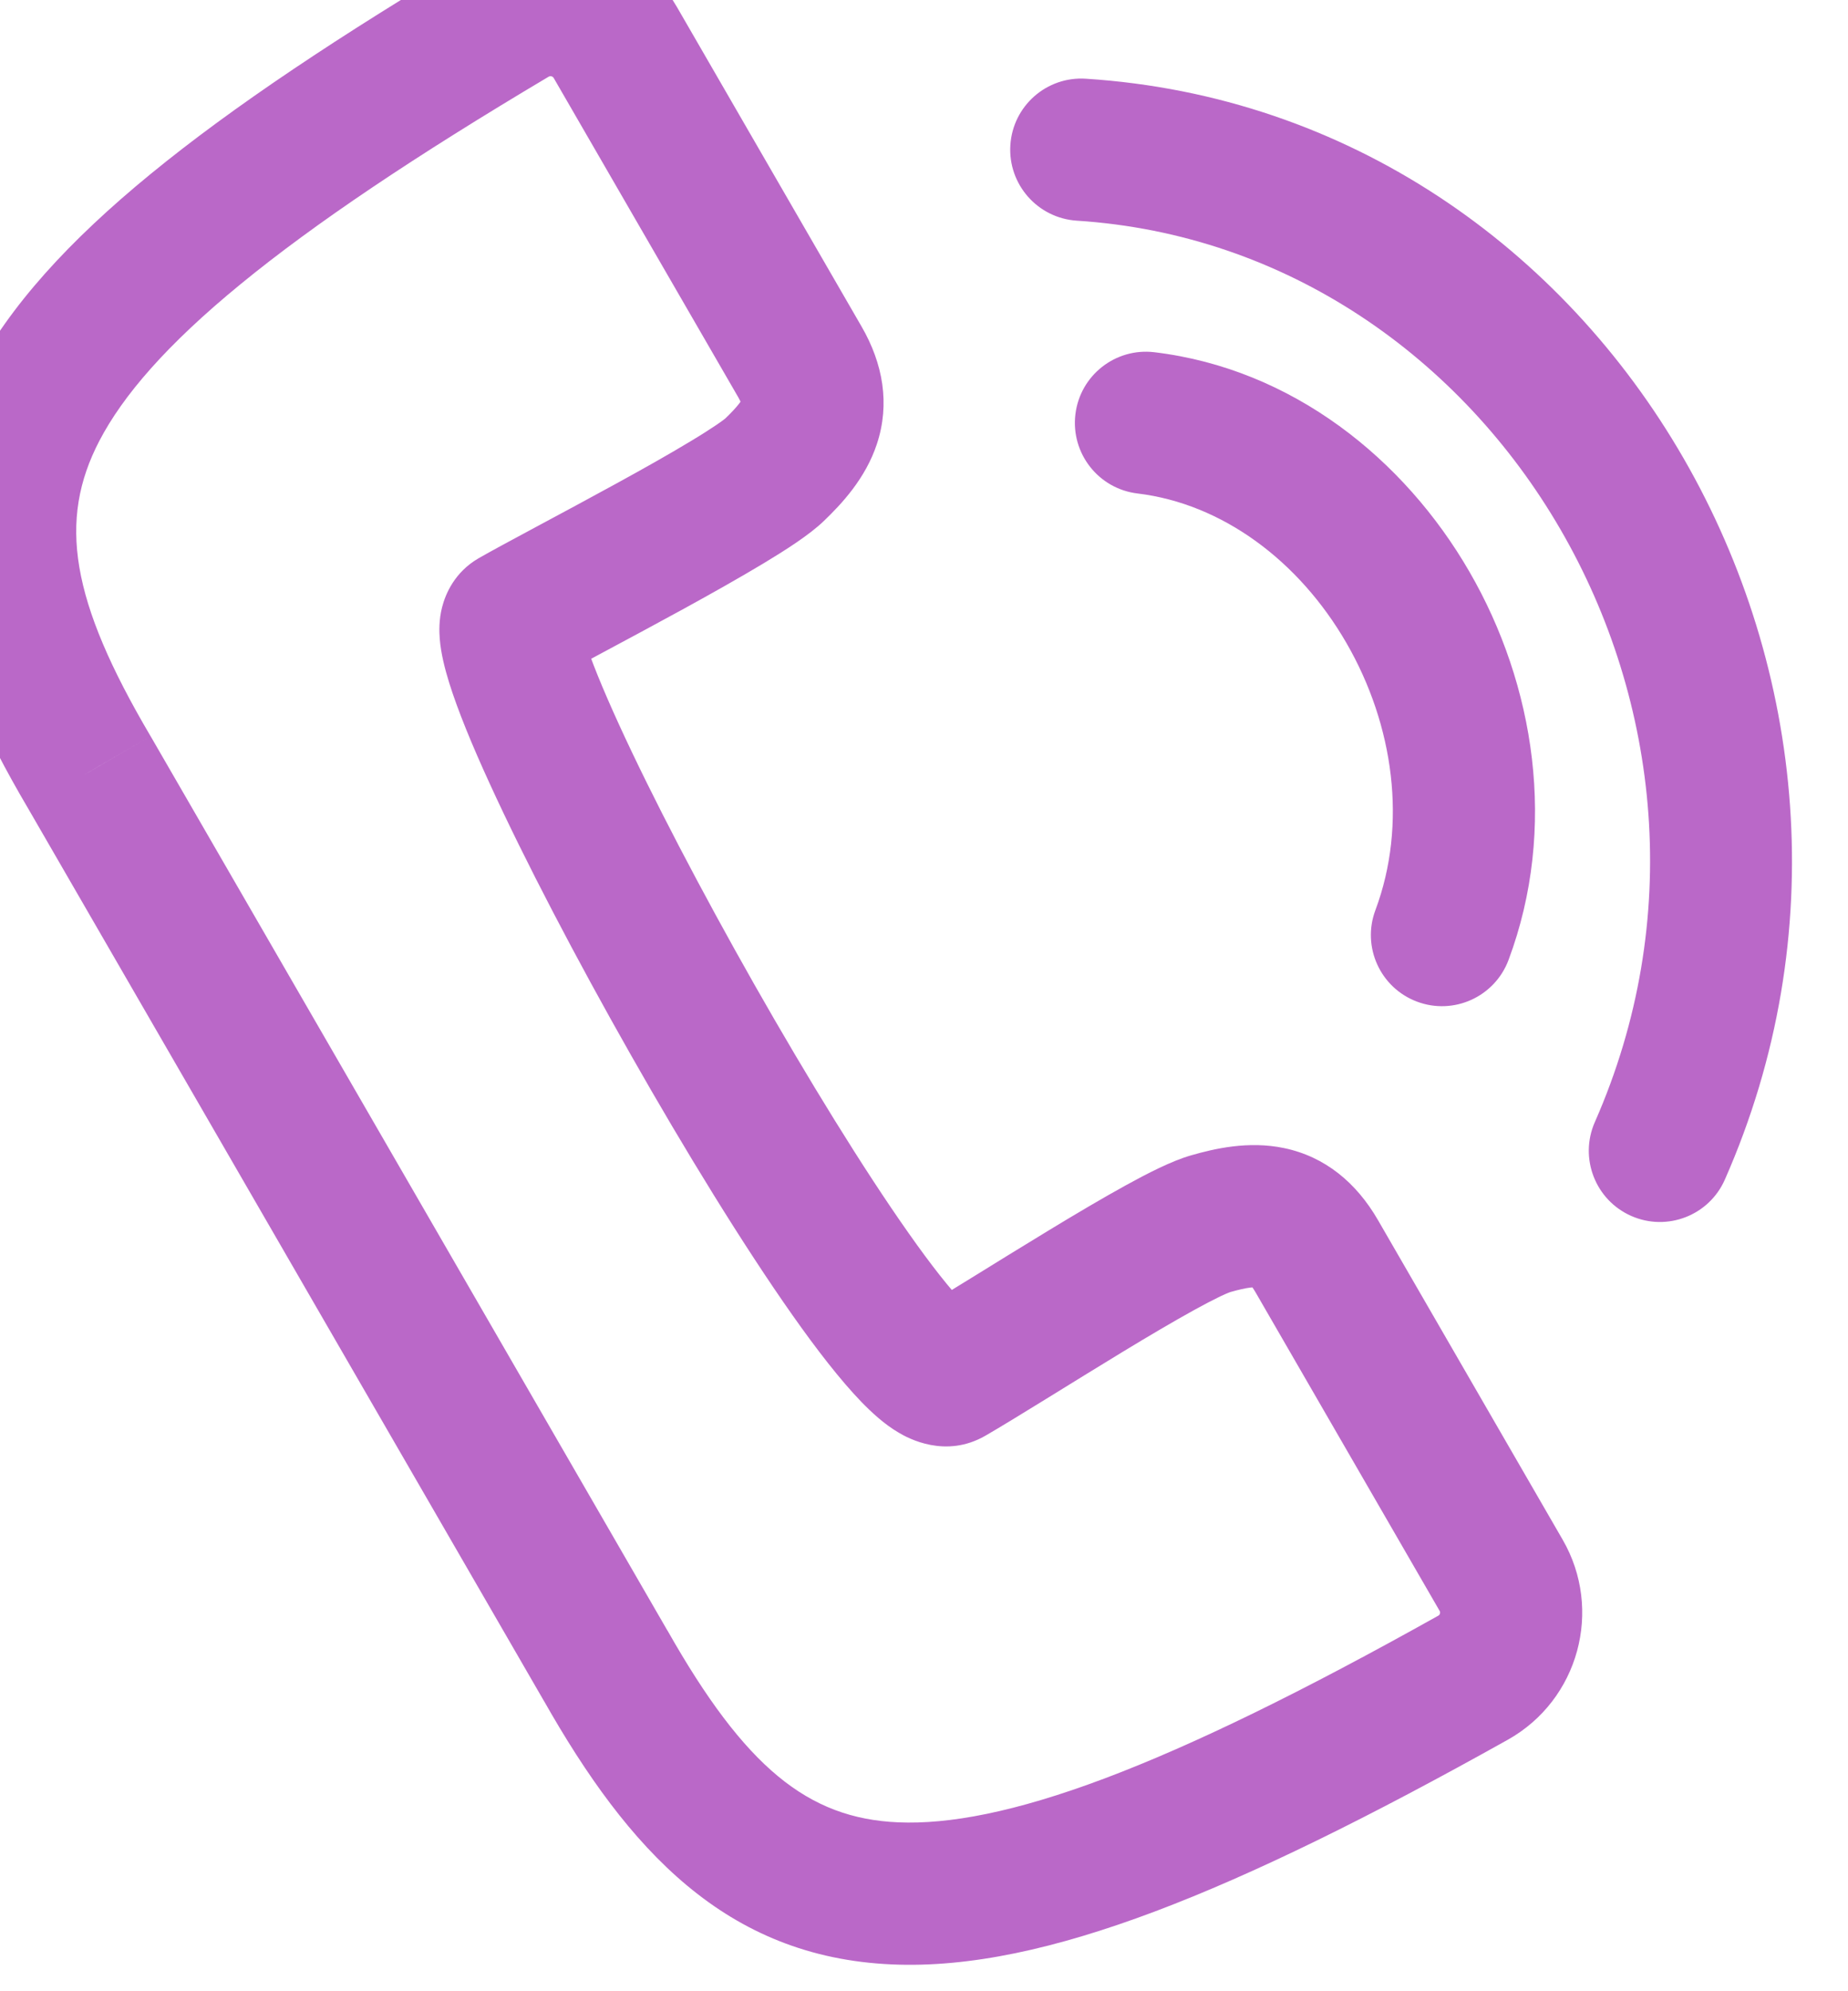 <svg width="26" height="28" viewBox="0 0 26 28" fill="none" xmlns="http://www.w3.org/2000/svg" xmlns:xlink="http://www.w3.org/1999/xlink">
<path d="M15.277,1.107C14.726,1.071 14.25,1.489 14.215,2.041C14.18,2.592 14.598,3.067 15.149,3.103L15.277,1.107ZM22.438,15.779C22.216,16.285 22.445,16.875 22.95,17.098C23.455,17.321 24.046,17.092 24.268,16.586L22.438,15.779ZM16.242,4.953C15.694,4.887 15.196,5.278 15.13,5.826C15.064,6.375 15.455,6.873 16.003,6.939L16.242,4.953ZM19.351,12.798C19.157,13.315 19.42,13.892 19.937,14.085C20.454,14.279 21.03,14.016 21.224,13.499L19.351,12.798ZM11.255,5.089L10.389,5.59L10.389,5.59L11.255,5.089ZM8.657,0.597L9.523,0.097L8.657,0.597ZM7.209,0.218L6.699,-0.641L6.699,-0.641L7.209,0.218ZM1.254,10.854L2.12,10.354L2.115,10.346L1.254,10.854ZM10.901,6.603L11.595,7.322L10.901,6.603ZM18.522,17.658L17.657,18.159L17.657,18.159L18.522,17.658ZM21.12,22.15L21.985,21.65L21.985,21.65L21.12,22.15ZM20.724,23.591L21.213,24.464L21.213,24.464L20.724,23.591ZM8.522,23.423L9.392,22.93L9.387,22.923L8.522,23.423ZM17.033,17.207L17.308,18.169L17.033,17.207ZM15.149,3.103C21.065,3.482 24.952,10.077 22.438,15.779L24.268,16.586C27.303,9.704 22.679,1.582 15.277,1.107L15.149,3.103ZM16.003,6.939C17.195,7.082 18.274,7.884 18.943,9.041C19.611,10.197 19.802,11.592 19.351,12.798L21.224,13.499C21.917,11.645 21.592,9.626 20.674,8.04C19.758,6.455 18.182,5.186 16.242,4.953L16.003,6.939ZM12.12,4.589L9.523,0.097L7.791,1.098L10.389,5.59L12.12,4.589ZM6.699,-0.641C4.786,0.494 3.272,1.503 2.12,2.446C0.972,3.386 0.131,4.304 -0.374,5.272C-1.456,7.347 -0.827,9.293 0.392,11.362L2.115,10.346C0.994,8.444 0.813,7.321 1.399,6.197C1.729,5.565 2.342,4.849 3.387,3.994C4.427,3.142 5.844,2.192 7.72,1.078L6.699,-0.641ZM9.523,0.097C8.953,-0.889 7.683,-1.226 6.699,-0.641L7.72,1.078C7.727,1.074 7.733,1.073 7.738,1.072C7.743,1.071 7.751,1.071 7.759,1.073C7.774,1.078 7.785,1.086 7.791,1.098L9.523,0.097ZM10.389,5.59C10.433,5.667 10.434,5.695 10.432,5.681C10.429,5.662 10.432,5.636 10.438,5.617C10.442,5.606 10.439,5.623 10.401,5.673C10.361,5.725 10.301,5.792 10.206,5.883L11.595,7.322C11.837,7.089 12.177,6.731 12.338,6.241C12.523,5.678 12.424,5.113 12.12,4.589L10.389,5.59ZM10.206,5.883C10.214,5.876 10.183,5.905 10.078,5.976C9.985,6.039 9.863,6.117 9.714,6.206C9.418,6.385 9.049,6.593 8.663,6.804C7.923,7.21 7.068,7.658 6.732,7.851L7.731,9.584C8.052,9.399 8.806,9.007 9.625,8.558C10.018,8.342 10.415,8.119 10.747,7.919C11.042,7.741 11.388,7.523 11.595,7.322L10.206,5.883ZM17.657,18.159L20.254,22.651L21.985,21.65L19.388,17.158L17.657,18.159ZM20.236,22.719C18.332,23.784 16.8,24.534 15.541,25.008C14.277,25.483 13.349,25.656 12.635,25.625C11.365,25.57 10.481,24.85 9.392,22.93L7.652,23.916C8.837,26.006 10.209,27.521 12.549,27.623C13.64,27.671 14.856,27.402 16.245,26.88C17.64,26.355 19.271,25.55 21.213,24.464L20.236,22.719ZM20.254,22.651C20.261,22.662 20.263,22.675 20.259,22.689C20.257,22.697 20.254,22.703 20.25,22.707C20.247,22.711 20.243,22.715 20.236,22.719L21.213,24.464C22.212,23.905 22.556,22.636 21.985,21.65L20.254,22.651ZM19.388,17.158C19.085,16.633 18.645,16.265 18.066,16.144C17.562,16.039 17.082,16.153 16.758,16.246L17.308,18.169C17.434,18.133 17.522,18.114 17.587,18.106C17.65,18.098 17.667,18.104 17.656,18.102C17.637,18.098 17.613,18.087 17.598,18.075C17.588,18.067 17.612,18.082 17.657,18.159L19.388,17.158ZM16.758,16.246C16.483,16.324 16.133,16.506 15.84,16.667C15.513,16.847 15.136,17.07 14.762,17.297C13.988,17.766 13.265,18.225 12.864,18.456L13.863,20.189C14.282,19.947 15.094,19.435 15.799,19.007C16.165,18.785 16.514,18.579 16.803,18.42C16.948,18.34 17.07,18.277 17.167,18.23C17.275,18.179 17.315,18.167 17.308,18.169L16.758,16.246ZM6.732,7.851C6.396,8.046 6.267,8.353 6.22,8.538C6.174,8.718 6.179,8.881 6.187,8.984C6.204,9.194 6.261,9.412 6.319,9.599C6.44,9.988 6.643,10.481 6.889,11.017C7.385,12.101 8.11,13.486 8.875,14.833C9.639,16.179 10.46,17.515 11.15,18.494C11.491,18.978 11.825,19.409 12.12,19.714C12.262,19.86 12.44,20.026 12.643,20.145C12.779,20.226 13.303,20.512 13.863,20.189L12.864,18.456C13.091,18.325 13.314,18.326 13.45,18.351C13.574,18.373 13.649,18.417 13.662,18.425C13.688,18.44 13.655,18.424 13.556,18.322C13.371,18.131 13.108,17.801 12.785,17.342C12.146,16.436 11.362,15.162 10.614,13.845C9.867,12.529 9.171,11.198 8.707,10.184C8.473,9.672 8.311,9.271 8.228,9.004C8.184,8.863 8.179,8.813 8.18,8.825C8.181,8.828 8.189,8.91 8.159,9.028C8.128,9.15 8.027,9.414 7.731,9.584L6.732,7.851ZM0.388,11.355L7.656,23.924L9.387,22.923L2.12,10.354L0.388,11.355Z" fill="#BA68C8"/>
</svg>
